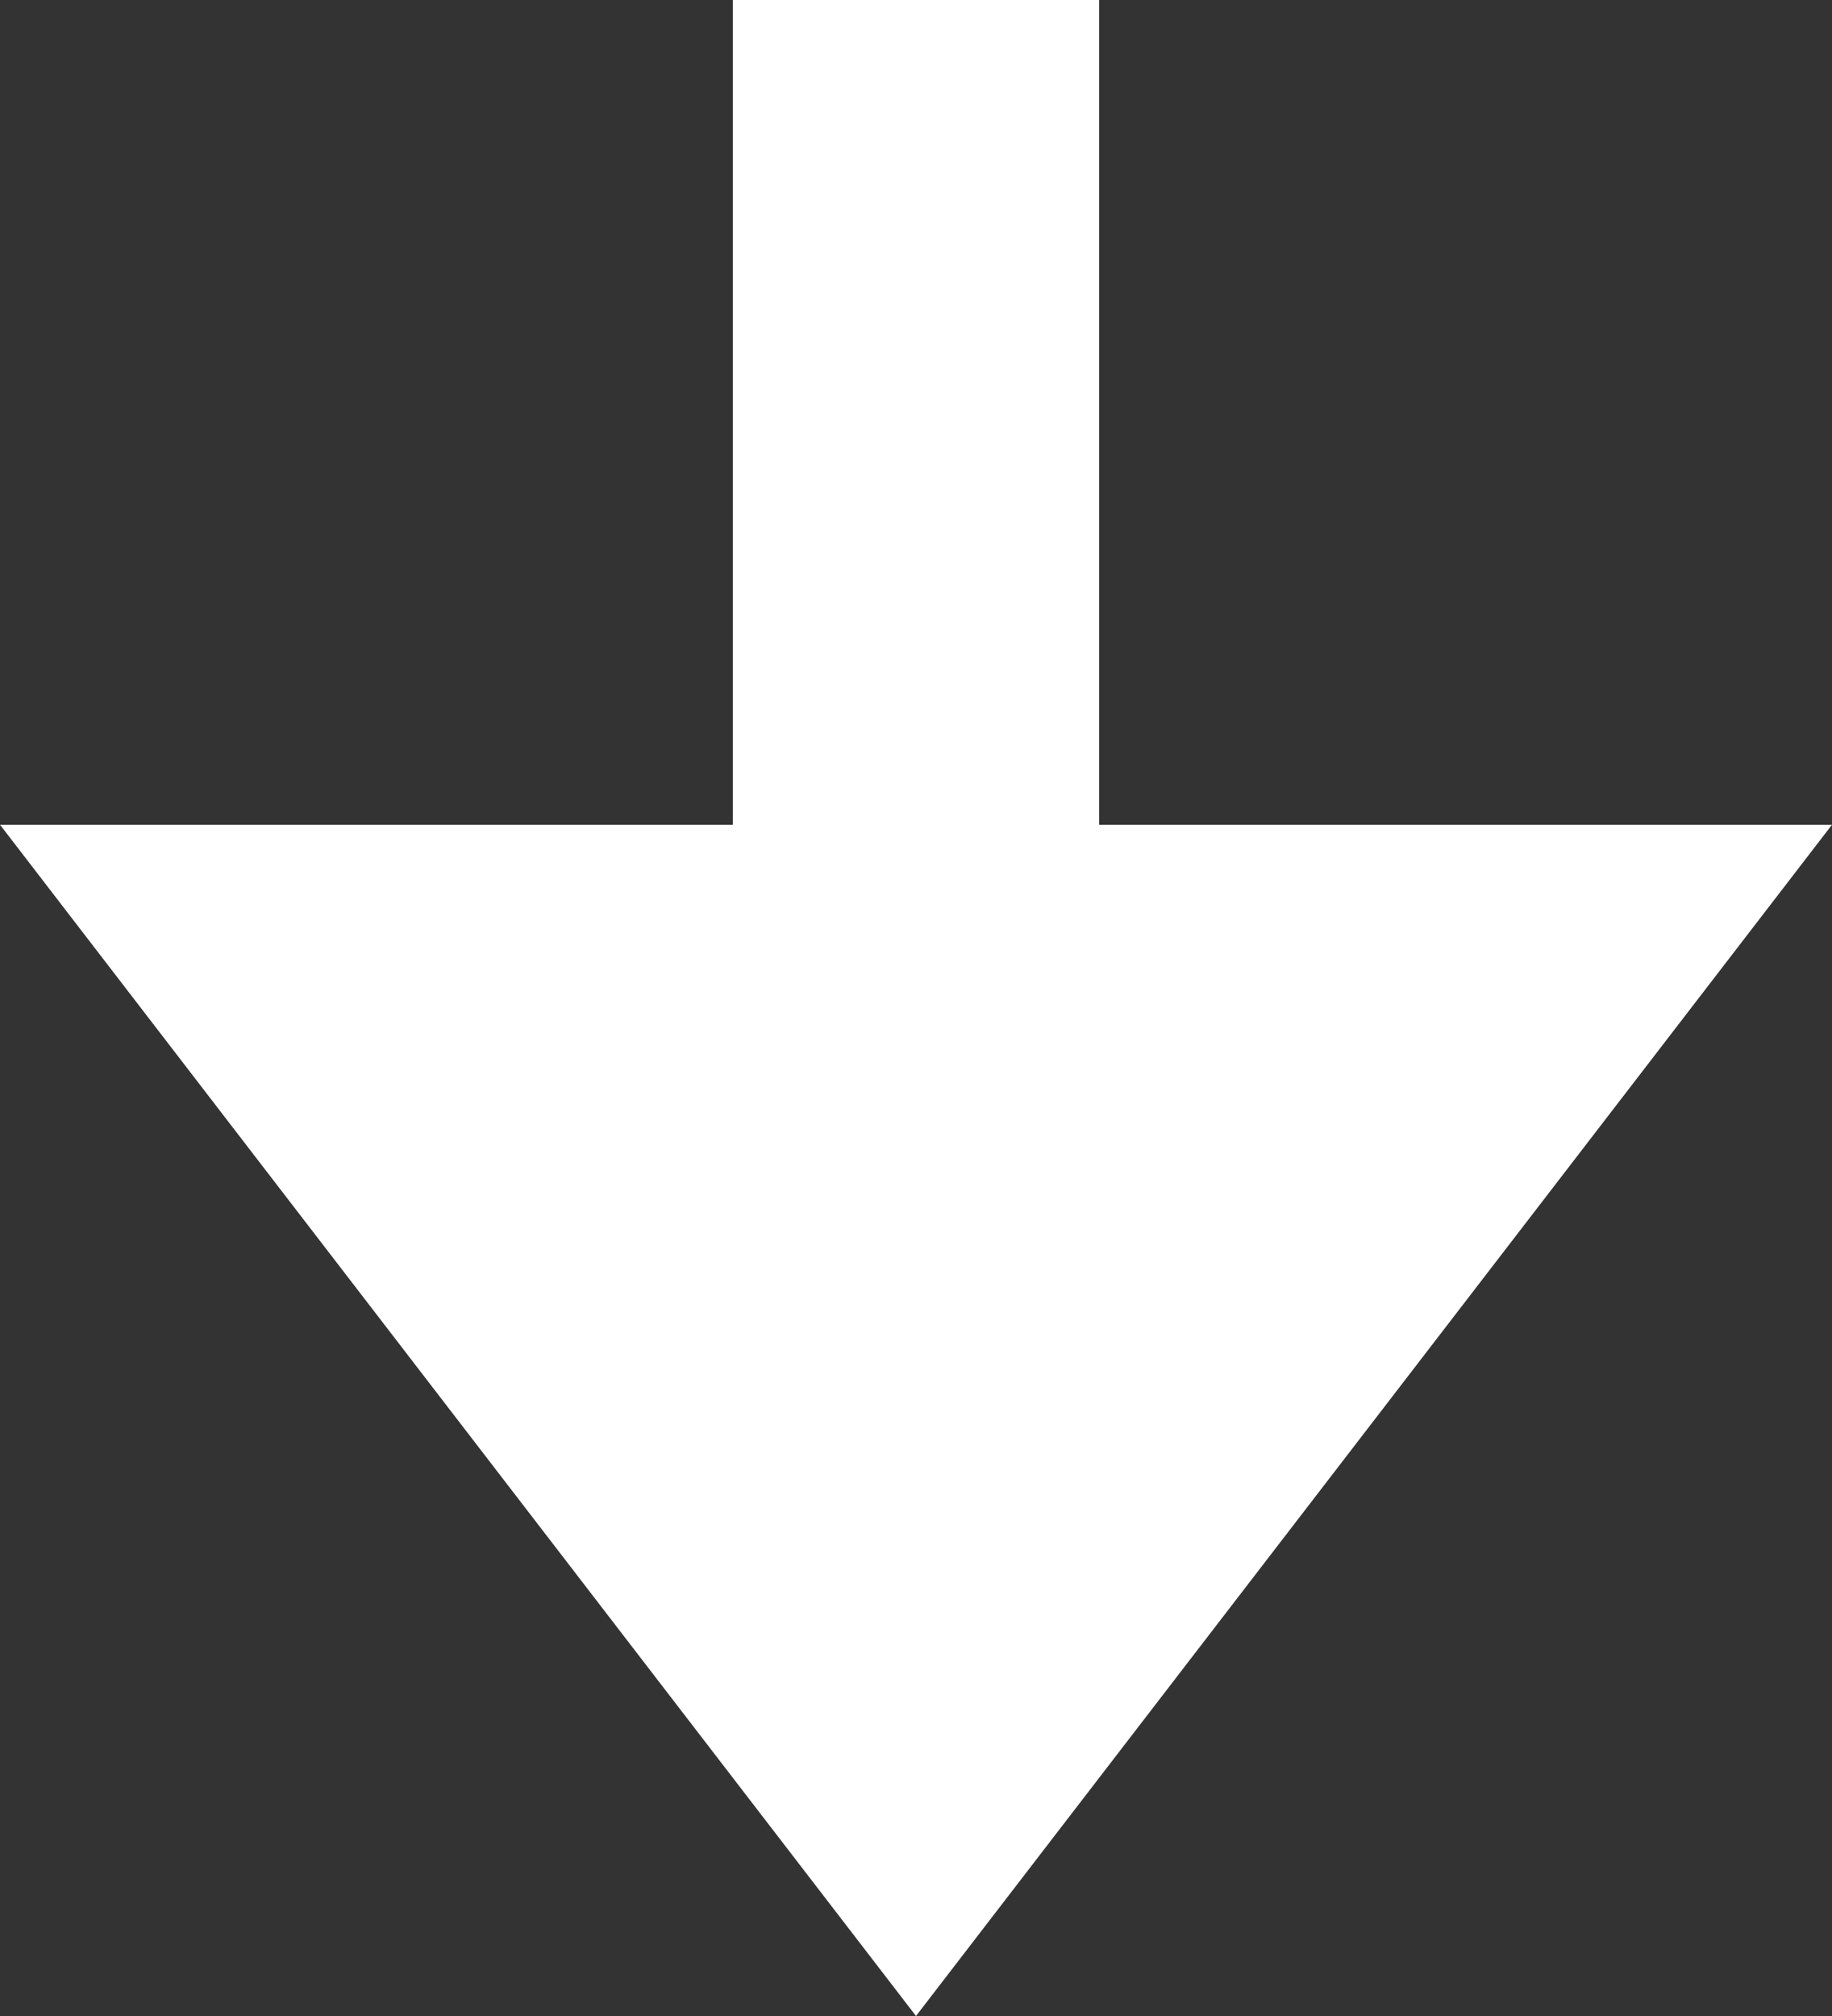 <?xml version="1.0" encoding="UTF-8"?>
<svg width="10px" height="11px" viewBox="0 0 10 11" version="1.1" xmlns="http://www.w3.org/2000/svg" xmlns:xlink="http://www.w3.org/1999/xlink">
    <rect x="0" y="0" width="10" height="11" fill="#333333" stroke="none"/>
    <!-- Generator: Sketch 54.1 (76490) - https://sketchapp.com -->
    <title>Path 5</title>
    <desc>Created with Sketch.</desc>
    <g id="Page-1" stroke="none" stroke-width="1" fill="none" fill-rule="evenodd">
        <g id="website-hd-copy-2" transform="translate(-1129, -842)" fill="#FFFFFF">
            <polygon id="Path-5" points="1134 853 1139 846.5 1135 846.5 1135 842 1133 842 1133 846.5 1129 846.5"></polygon>
        </g>
    </g>
</svg>